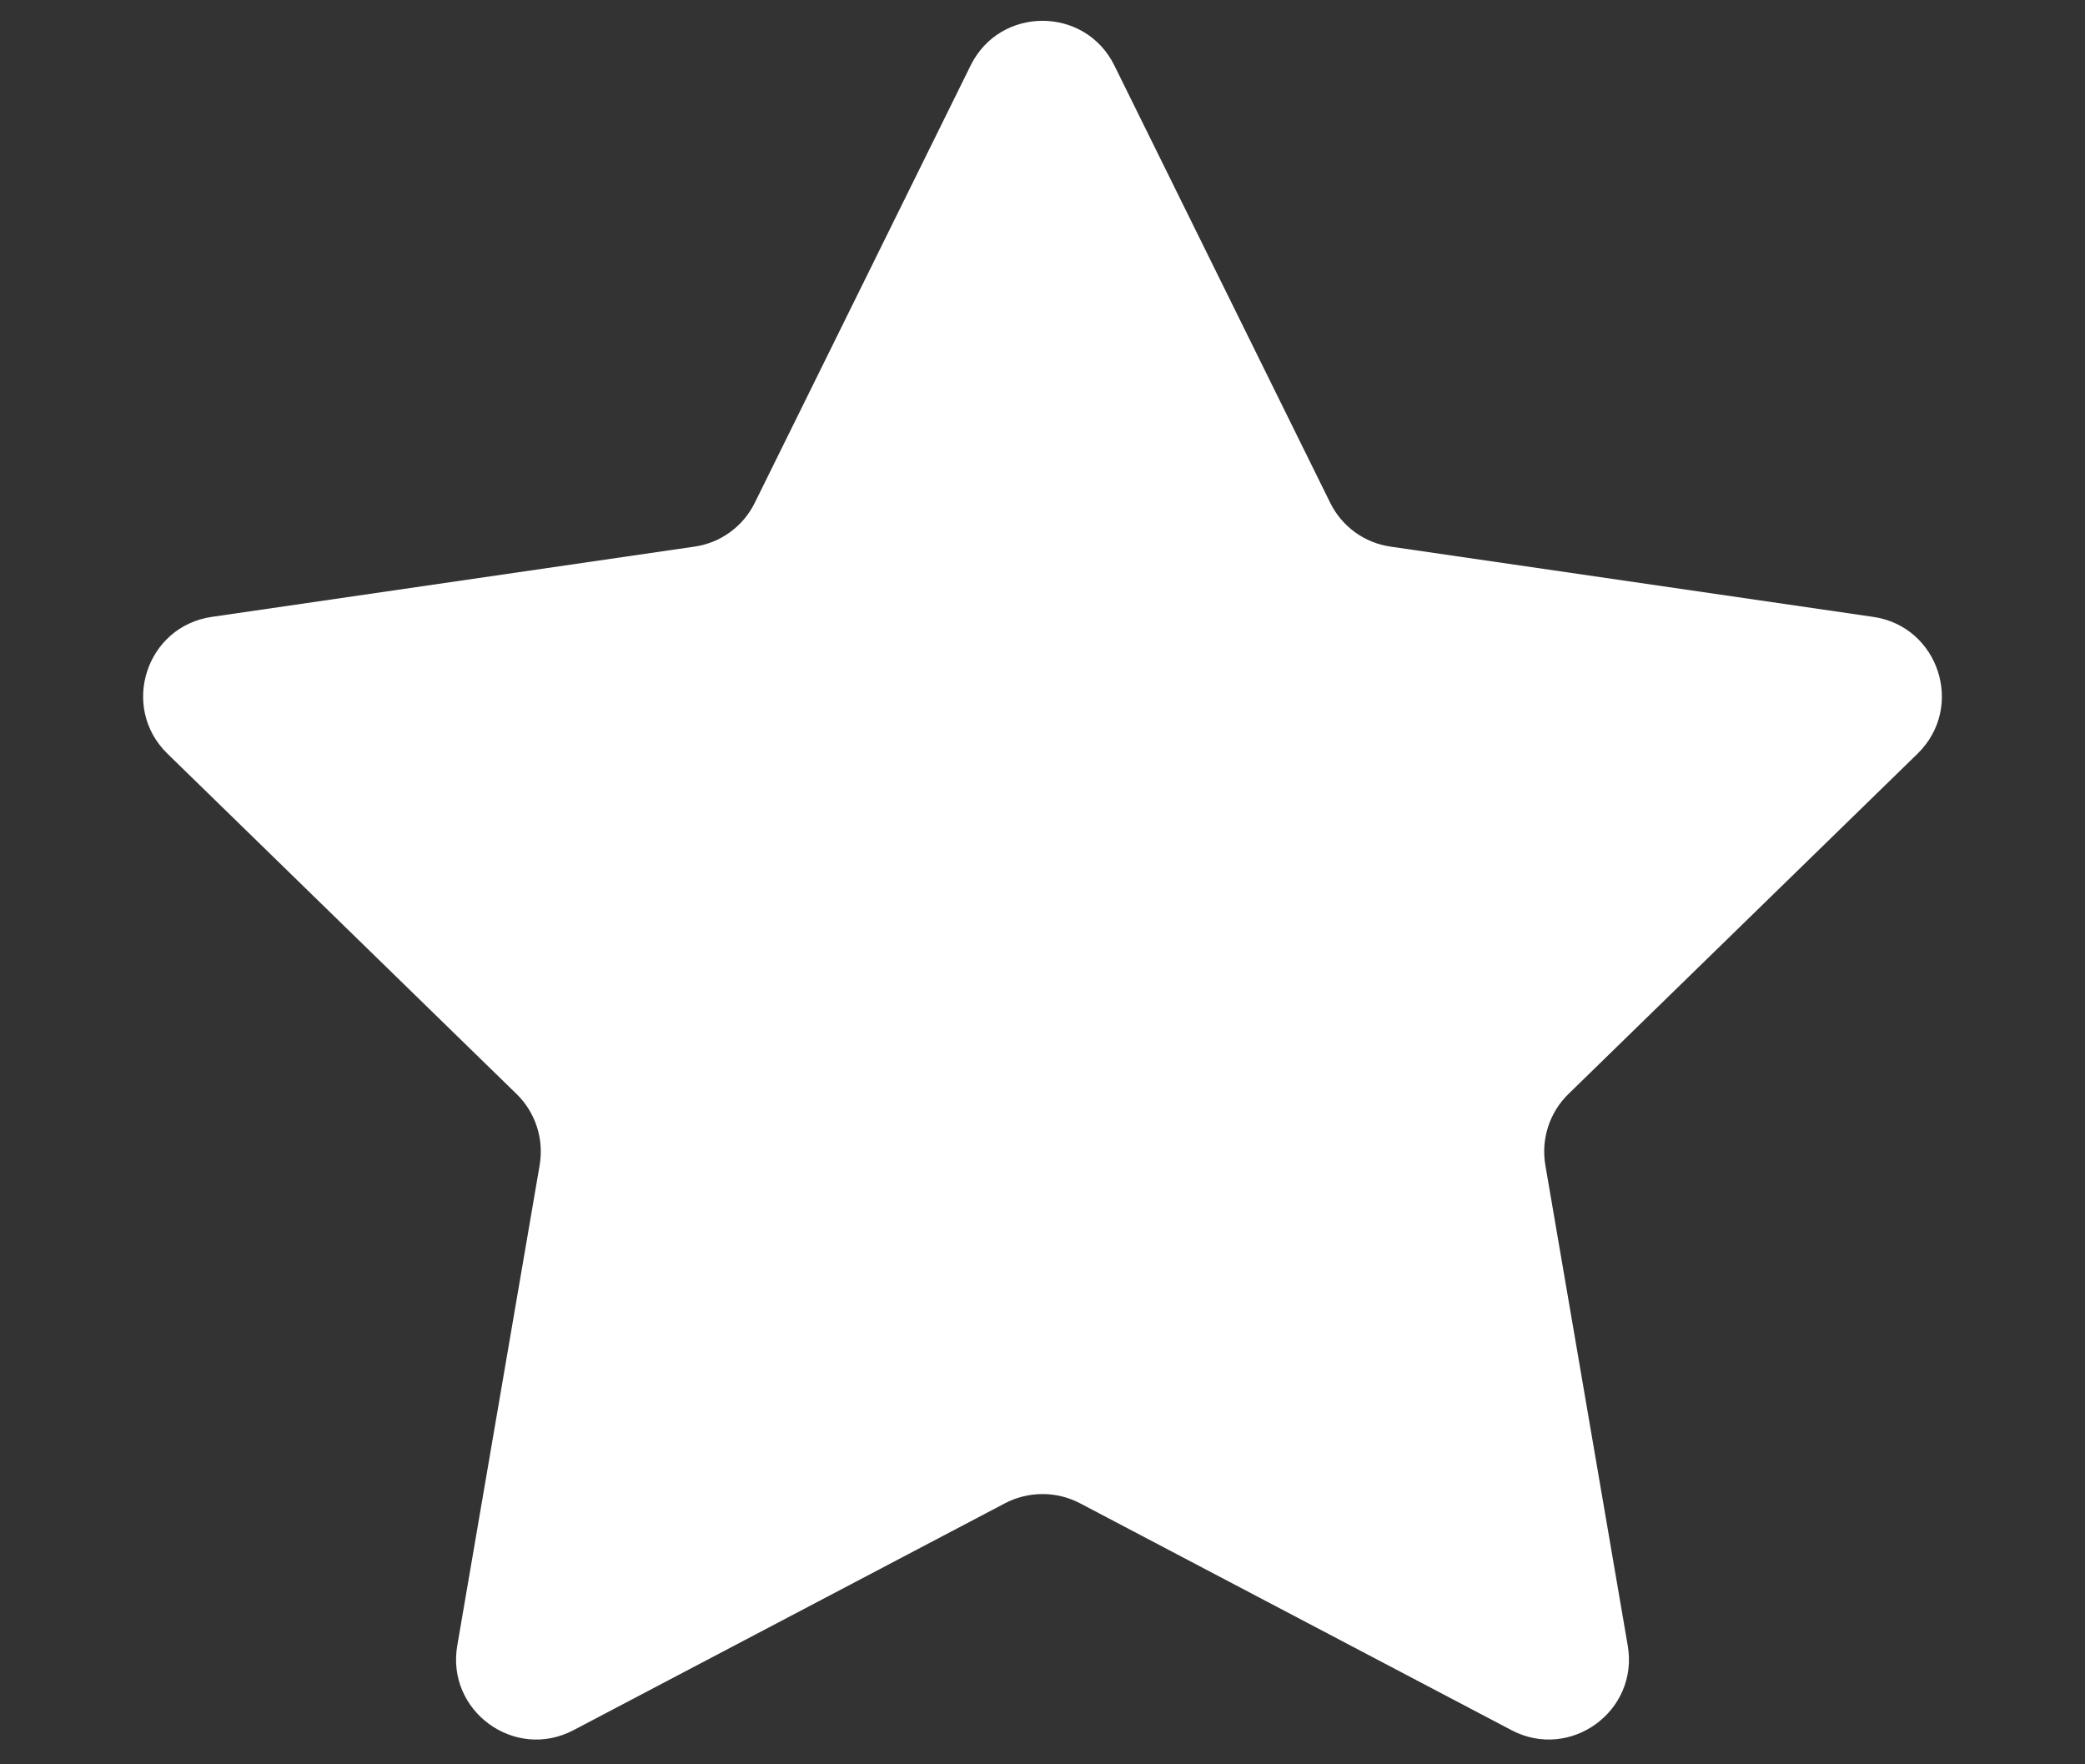 <svg width="13" height="11" viewBox="0 0 13 11" fill="none" xmlns="http://www.w3.org/2000/svg">
    <rect x="0" y="0" width="13" height="11" fill="#333333" stroke="none"/>
    <path d="M6.052 0.408C6.235 0.037 6.765 0.037 6.948 0.408L8.294 3.135C8.367 3.283 8.508 3.385 8.67 3.408L11.679 3.846C12.089 3.905 12.253 4.409 11.956 4.699L9.779 6.821C9.661 6.936 9.608 7.101 9.635 7.263L10.149 10.26C10.219 10.668 9.791 10.98 9.424 10.787L6.733 9.372C6.587 9.296 6.413 9.296 6.267 9.372L3.576 10.787C3.209 10.98 2.781 10.668 2.851 10.26L3.365 7.263C3.392 7.101 3.339 6.936 3.221 6.821L1.044 4.699C0.747 4.409 0.911 3.905 1.321 3.846L4.33 3.408C4.492 3.385 4.633 3.283 4.706 3.135L6.052 0.408Z" fill="white"/>
</svg>

